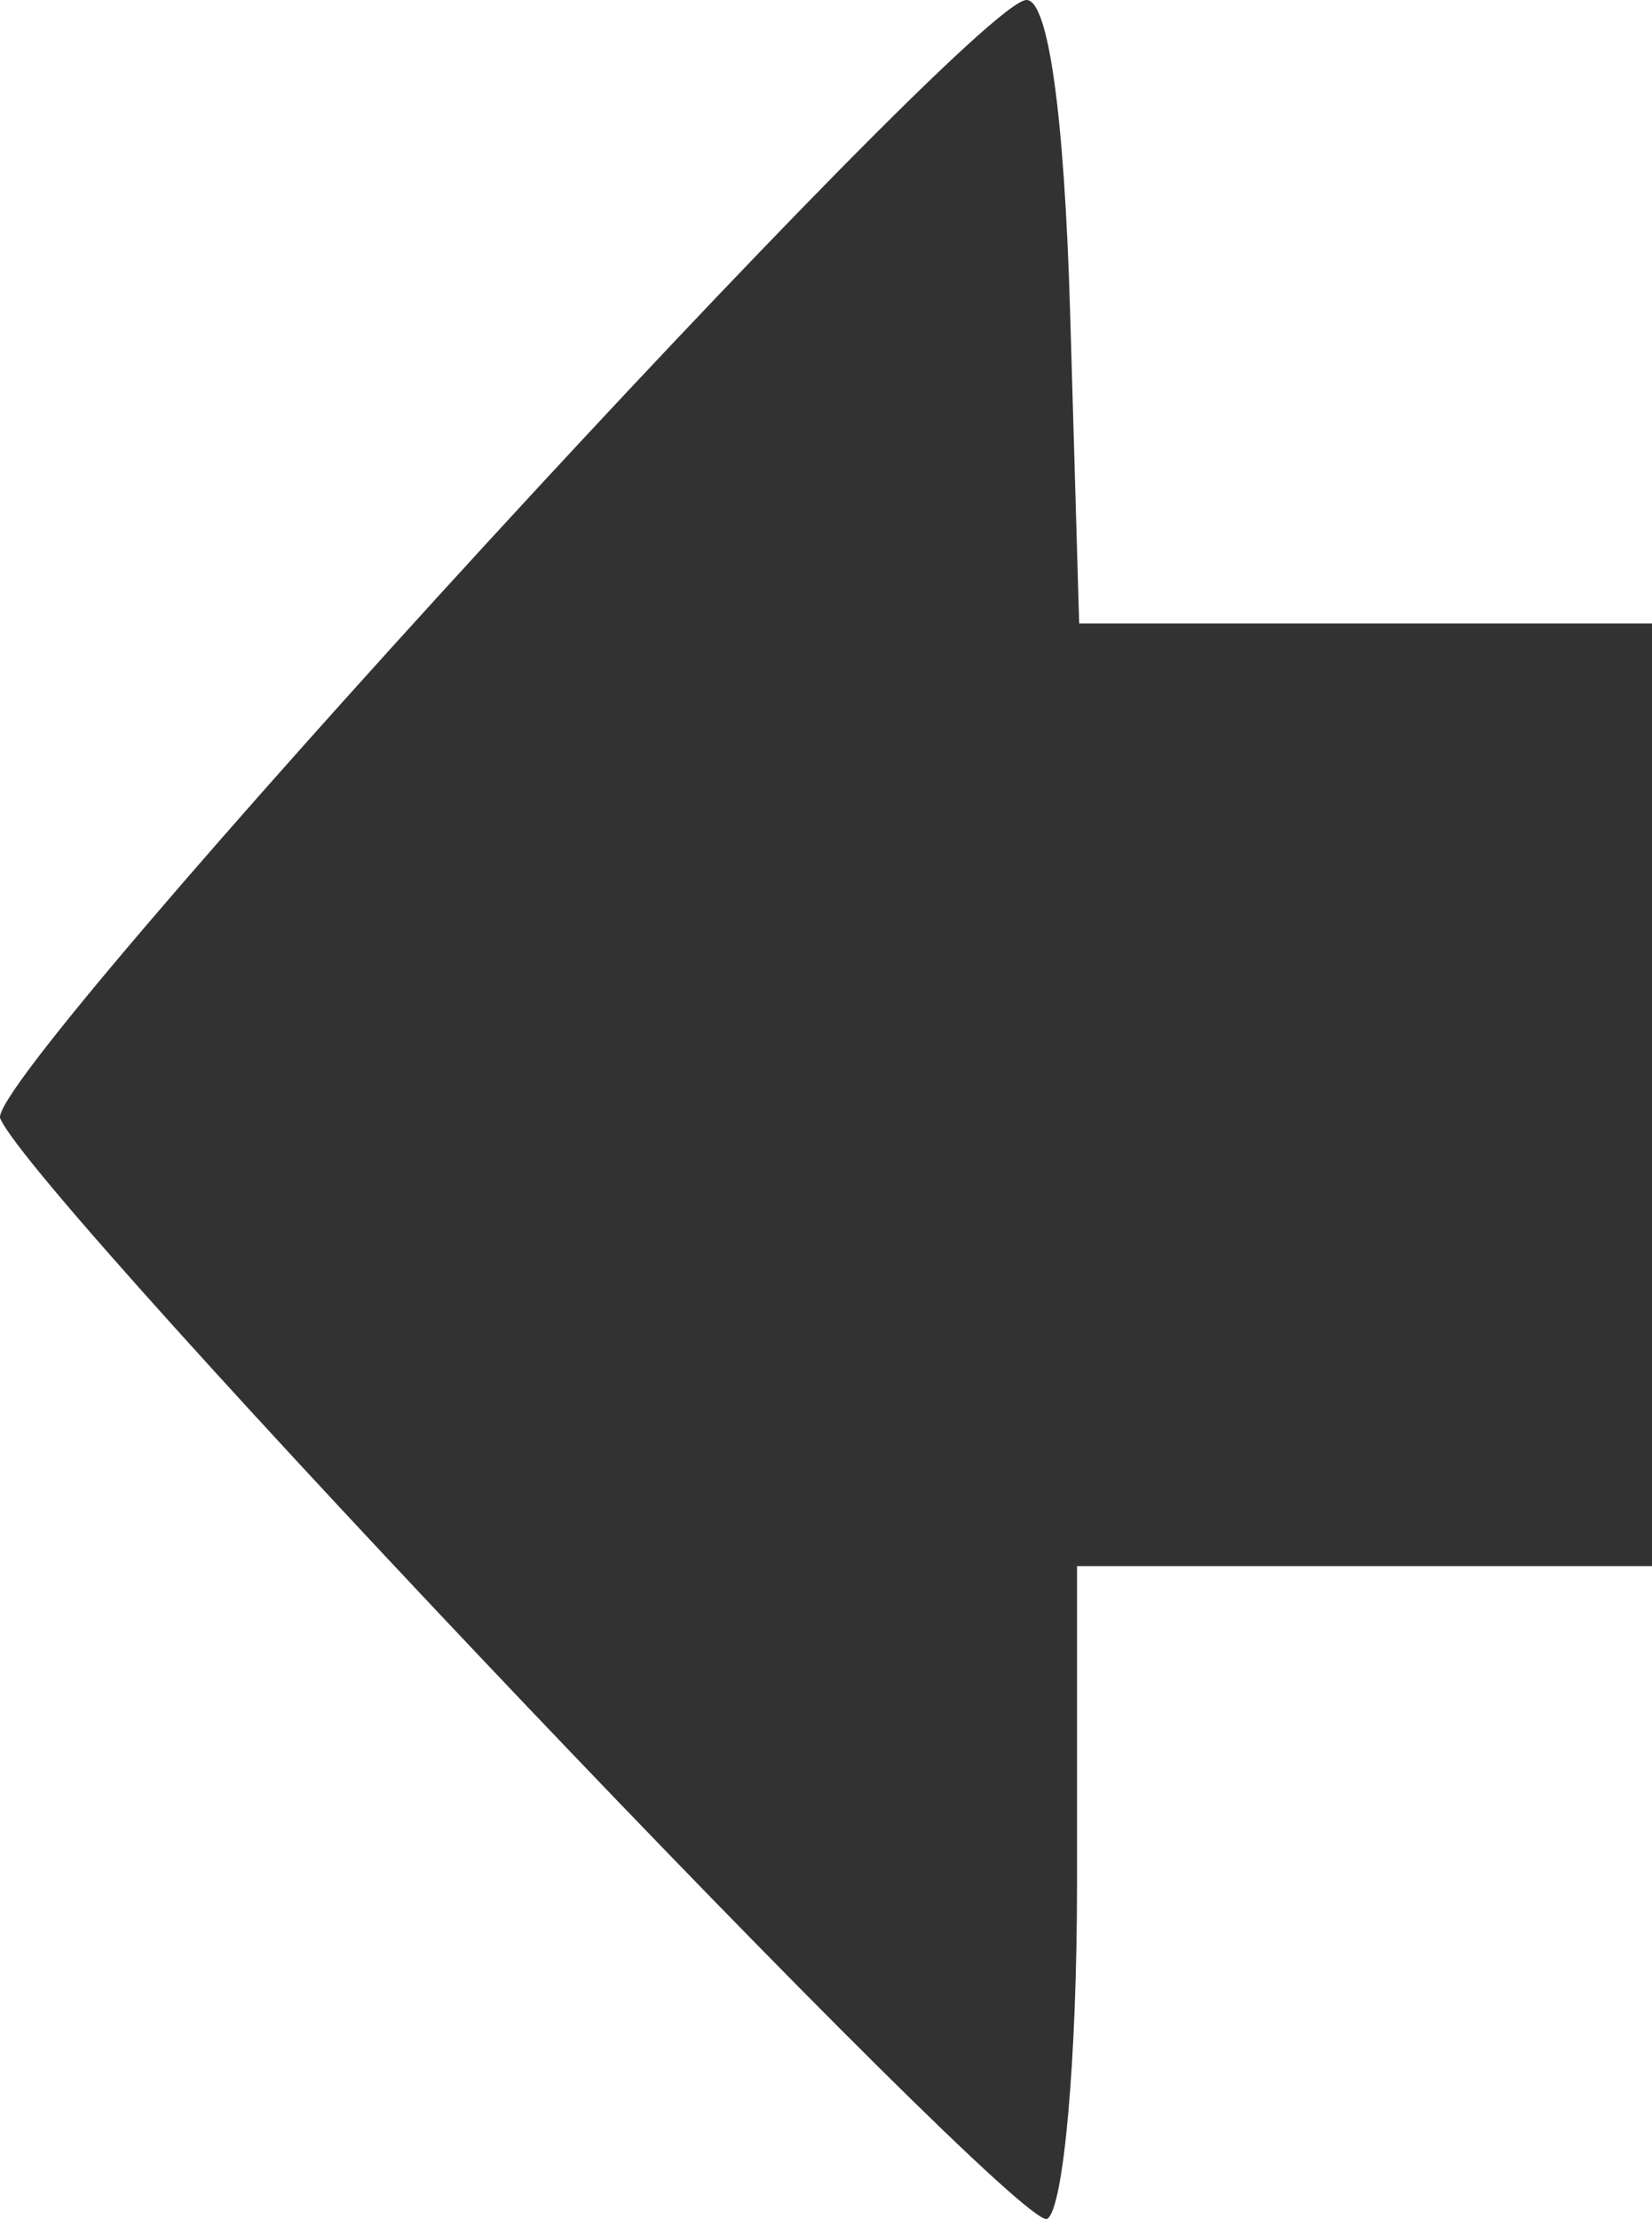 <?xml version="1.0" encoding="UTF-8" standalone="no"?>
<!-- Created with Inkscape (http://www.inkscape.org/) -->

<svg
   width="7.654mm"
   height="10.278mm"
   viewBox="0 0 7.654 10.278"
   version="1.1"
   id="svg28877"
   inkscape:version="1.3.2 (091e20e, 2023-11-25, custom)"
   sodipodi:docname="Left_NotActive.svg"
   xmlns:inkscape="http://www.inkscape.org/namespaces/inkscape"
   xmlns:sodipodi="http://sodipodi.sourceforge.net/DTD/sodipodi-0.dtd"
   xmlns="http://www.w3.org/2000/svg"
   xmlns:svg="http://www.w3.org/2000/svg">
  <sodipodi:namedview
     id="namedview28879"
     pagecolor="#ffffff"
     bordercolor="#000000"
     borderopacity="0.25"
     inkscape:showpageshadow="2"
     inkscape:pageopacity="0.0"
     inkscape:pagecheckerboard="0"
     inkscape:deskcolor="#d1d1d1"
     inkscape:document-units="mm"
     showgrid="false"
     inkscape:zoom="9.1616754"
     inkscape:cx="-3.3836606"
     inkscape:cy="15.008172"
     inkscape:window-width="2048"
     inkscape:window-height="1089"
     inkscape:window-x="-8"
     inkscape:window-y="-8"
     inkscape:window-maximized="1"
     inkscape:current-layer="layer1" />
  <defs
     id="defs28874" />
  <g
     inkscape:label="Warstwa 1"
     inkscape:groupmode="layer"
     id="layer1"
     transform="translate(-91.252,-128.495)">
    <path
       style="fill:#323232;fill-opacity:1;stroke-width:0.144"
       d="m 96.242,137.22 v -1.471 h 1.332 1.332 v -2.183 -2.183 h -1.327 -1.327 l -0.042,-1.444 c -0.027,-0.916 -0.101,-1.444 -0.202,-1.444 -0.255,0 -4.835,4.989 -4.755,5.18 0.157,0.377 4.722,5.173 4.851,5.097 0.076,-0.045 0.138,-0.743 0.138,-1.552 z"
       id="path138245-9" />
  </g>
</svg>
